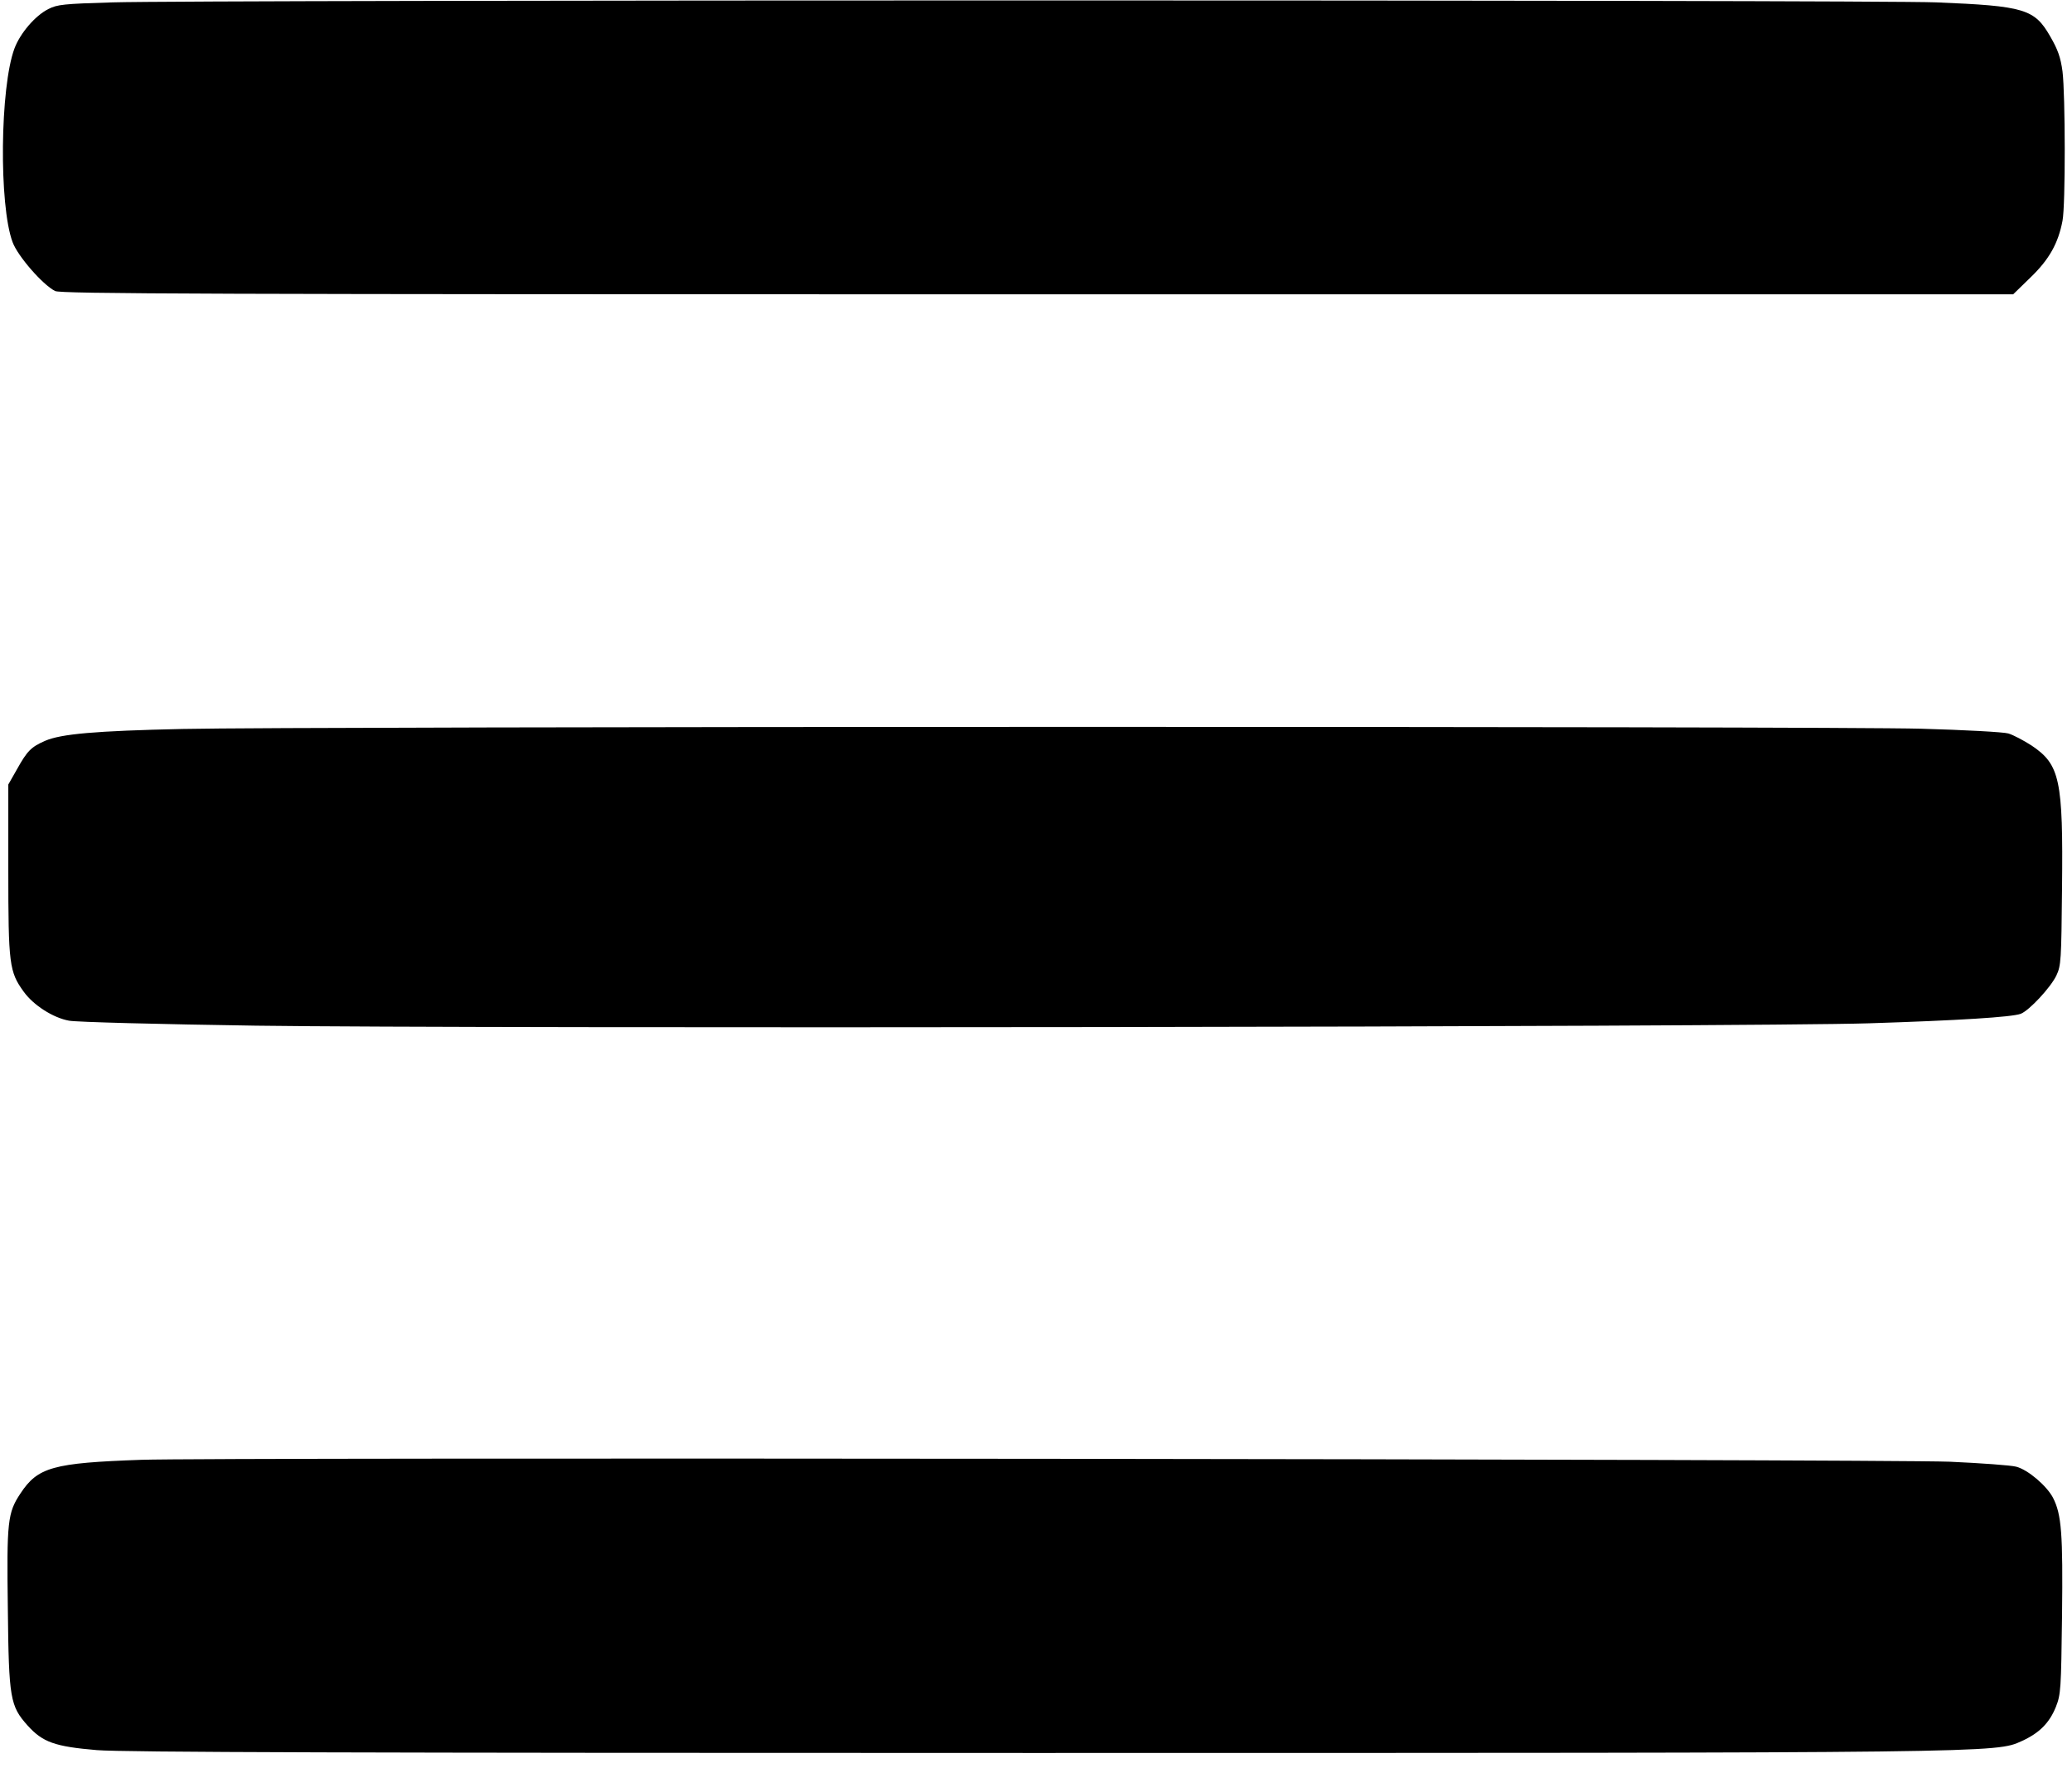 <?xml version="1.0" standalone="no"?>
<!DOCTYPE svg PUBLIC "-//W3C//DTD SVG 20010904//EN"
 "http://www.w3.org/TR/2001/REC-SVG-20010904/DTD/svg10.dtd">
<svg version="1.0" xmlns="http://www.w3.org/2000/svg"
 width="873pt" height="747pt" viewBox="0 0 873 747"
 preserveAspectRatio="xMidYMid meet">

<g transform="translate(0,747) scale(0.1,-0.1)"
fill="#000000" stroke="none">
<path d="M475 7460 c-207 -6 -234 -9 -271 -28 -56 -28 -119 -102 -143 -166
-61 -163 -66 -661 -8 -816 21 -58 126 -179 179 -206 23 -12 631 -14 4139 -14
l4111 0 73 71 c79 76 117 144 135 239 13 67 12 531 0 629 -8 59 -19 91 -52
148 -66 115 -108 128 -480 143 -262 11 -7316 11 -7683 0z"/>
<path d="M770 4399 c-370 -8 -513 -21 -580 -50 -59 -26 -75 -42 -118 -119
l-37 -65 0 -360 c0 -398 4 -429 65 -513 41 -57 124 -110 191 -122 30 -6 385
-15 789 -21 932 -13 6293 -6 6795 10 377 12 601 26 639 40 36 14 126 111 150
161 20 42 21 64 24 368 5 458 -9 521 -128 601 -34 22 -78 45 -98 51 -20 6
-185 15 -367 20 -392 11 -6841 10 -7325 -1z"/>
<path d="M595 1320 c-372 -13 -436 -31 -509 -142 -54 -81 -58 -118 -53 -485 4
-380 10 -410 83 -492 64 -71 115 -89 292 -104 110 -9 1090 -12 3927 -12 4088
0 4074 0 4183 50 75 34 117 77 144 144 21 53 22 74 26 385 4 344 -2 426 -38
496 -26 50 -105 118 -155 131 -22 6 -148 15 -280 21 -303 11 -7310 19 -7620 8z"/>
</g>
</svg>

